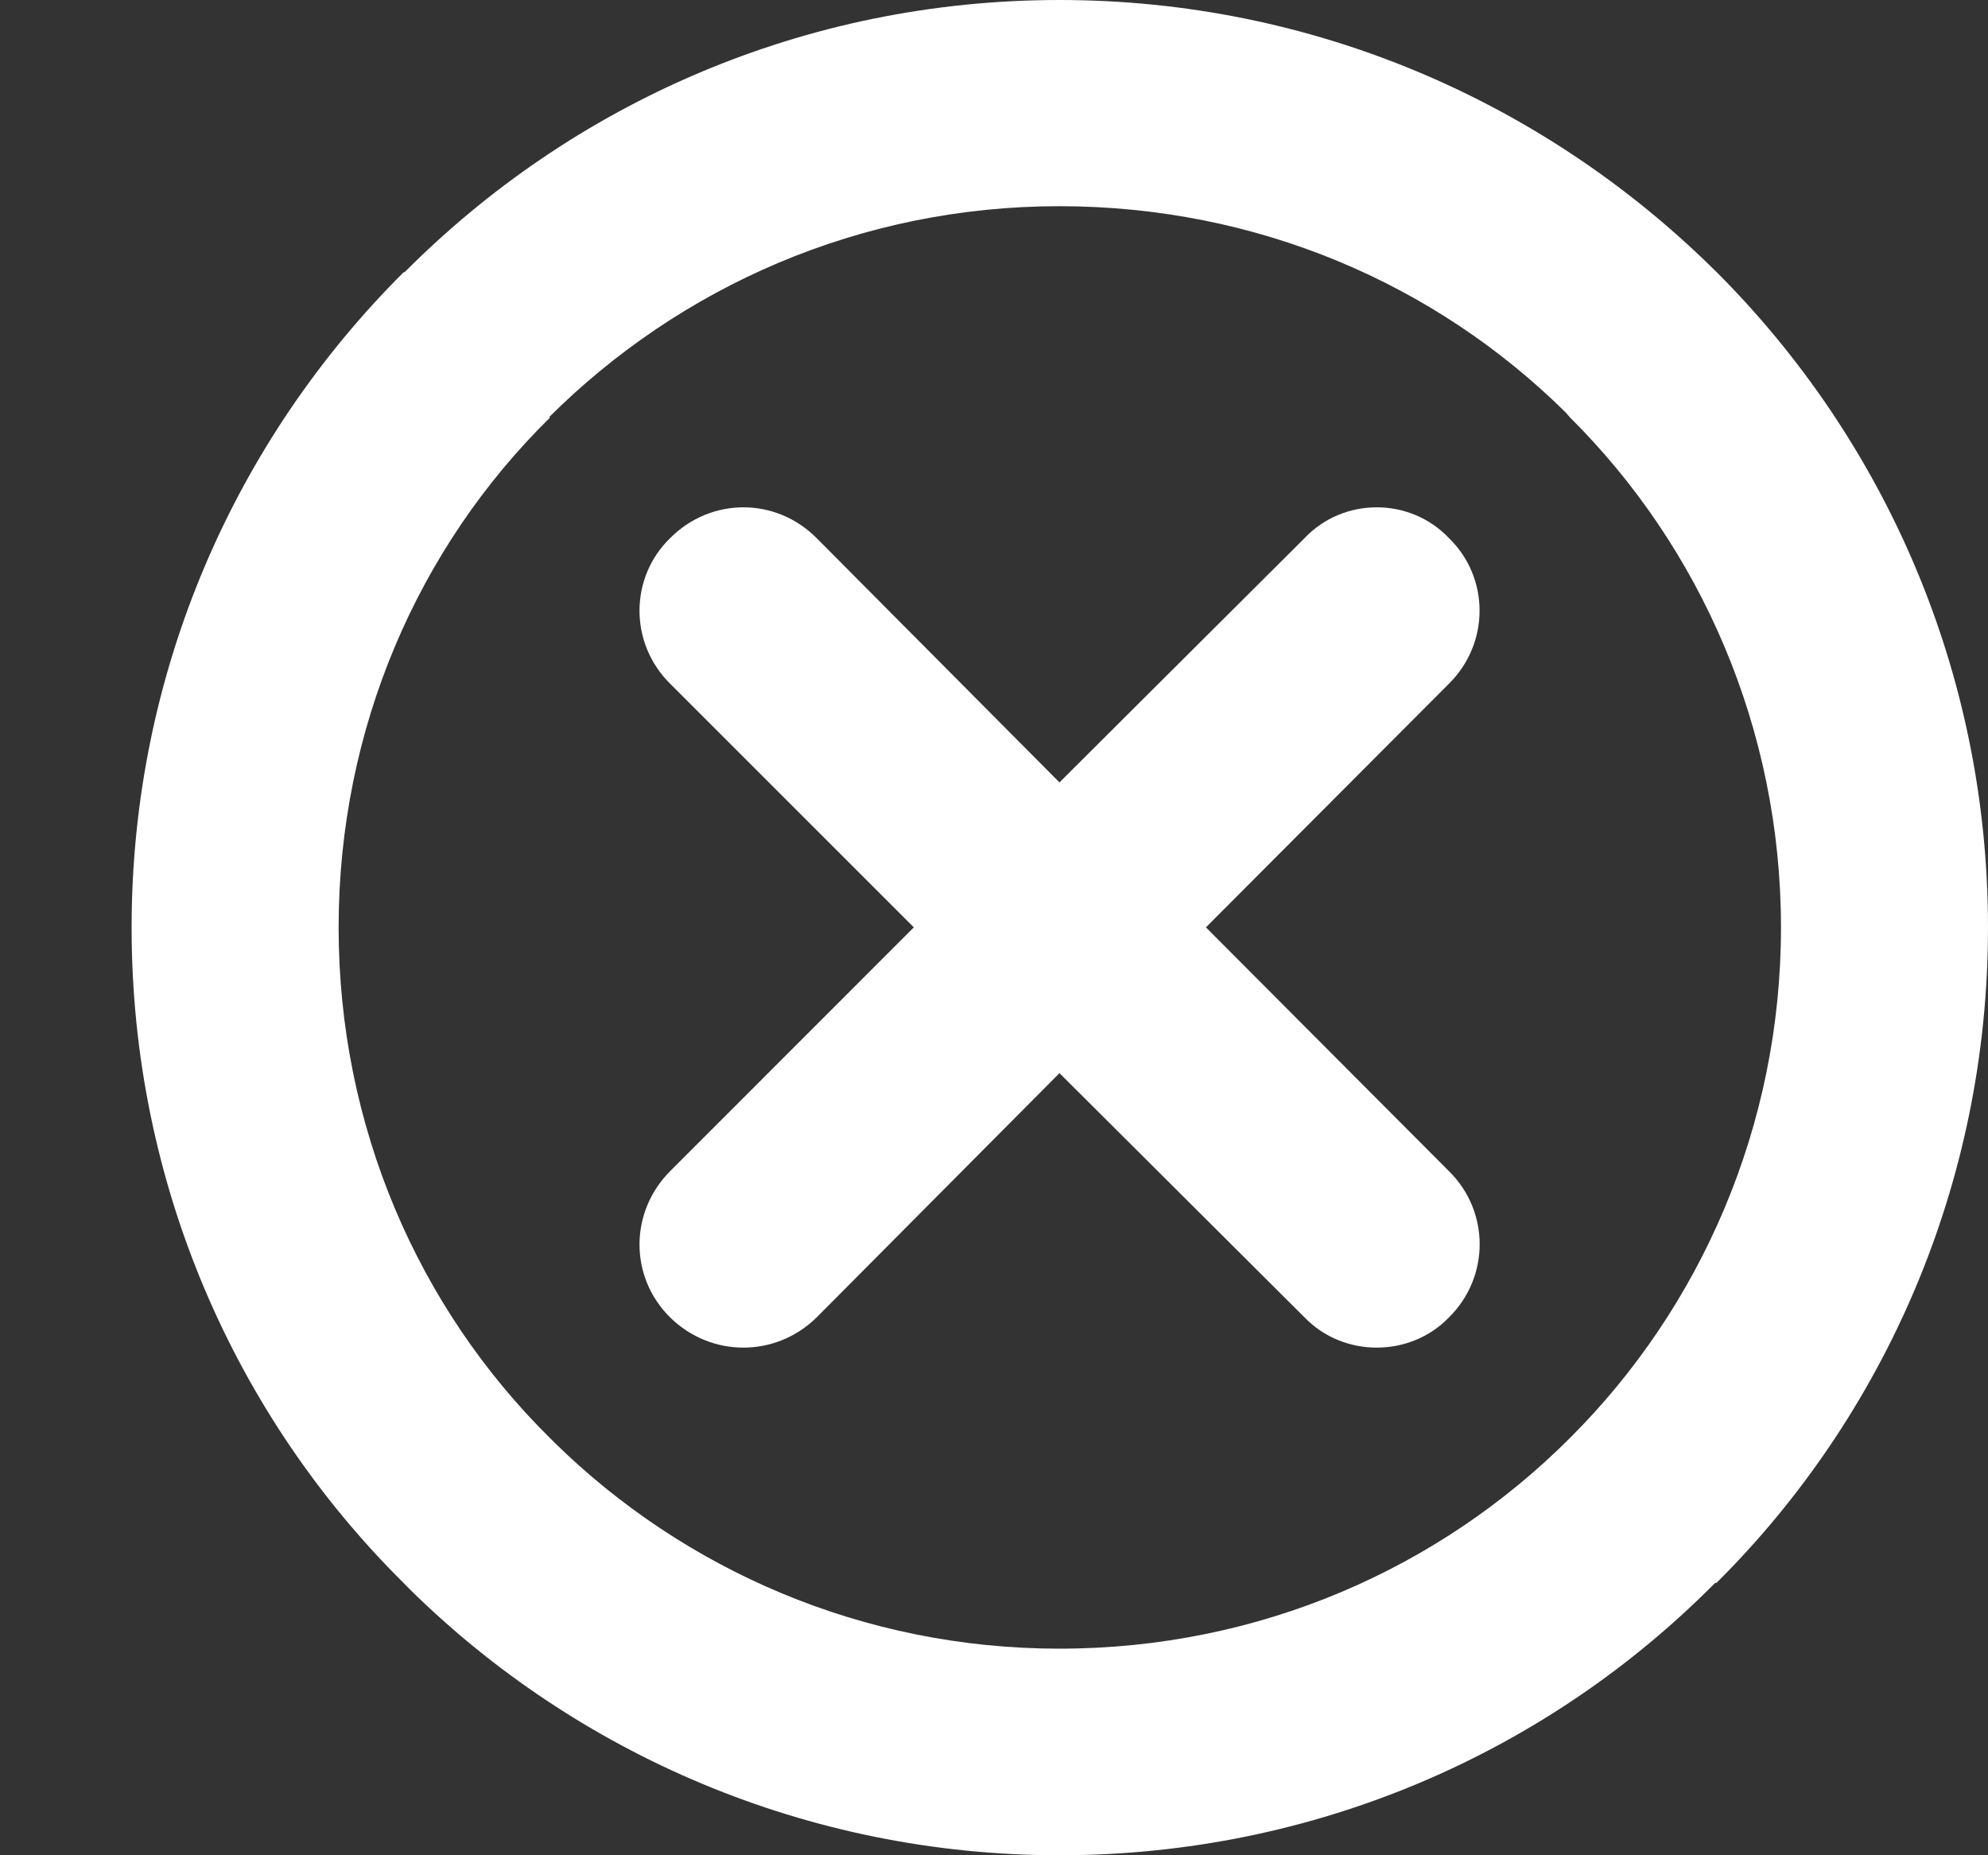 <svg width="15" height="14" viewBox="0 0 15 14" fill="none" xmlns="http://www.w3.org/2000/svg">
    <rect x="0" y="0" width="15" height="14" fill="#333333" stroke="none"/>
    <path d="M12.94 11.946C11.682 13.216 9.931 14 7.994 14C6.089 14 4.349 13.233 3.09 11.991L3.046 11.946C1.776 10.688 0.993 8.932 0.993 7C0.993 5.068 1.777 3.318 3.046 2.054H3.053C4.316 0.784 6.062 0 7.994 0C9.905 0 11.637 0.767 12.907 2.009L12.951 2.052C14.216 3.316 15 5.066 15 6.999C15 8.931 14.217 10.686 12.951 11.945H12.94L12.94 11.946ZM11.847 3.151L11.814 3.113C10.831 2.141 9.484 1.556 7.993 1.556C6.49 1.556 5.133 2.163 4.145 3.146L4.15 3.151C3.156 4.128 2.555 5.497 2.555 6.999C2.555 8.5 3.156 9.87 4.15 10.852L4.183 10.885C5.161 11.845 6.508 12.441 7.993 12.441C9.505 12.441 10.864 11.834 11.846 10.851C12.83 9.87 13.438 8.5 13.438 6.999C13.438 5.498 12.83 4.128 11.847 3.151L11.847 3.151Z" fill="white"/>
    <path d="M10.932 9.942C10.639 10.245 10.137 10.245 9.844 9.942L7.994 8.098L6.161 9.942C5.852 10.245 5.366 10.245 5.057 9.942C4.748 9.638 4.748 9.146 5.057 8.837L6.895 6.998L5.057 5.16C4.748 4.855 4.748 4.36 5.057 4.06C5.366 3.751 5.853 3.751 6.161 4.06L7.994 5.904L9.844 4.06C10.137 3.751 10.639 3.751 10.932 4.06C11.241 4.359 11.241 4.855 10.932 5.16L9.099 6.998L10.932 8.837C11.242 9.141 11.242 9.637 10.932 9.942Z" fill="white"/>
</svg>
